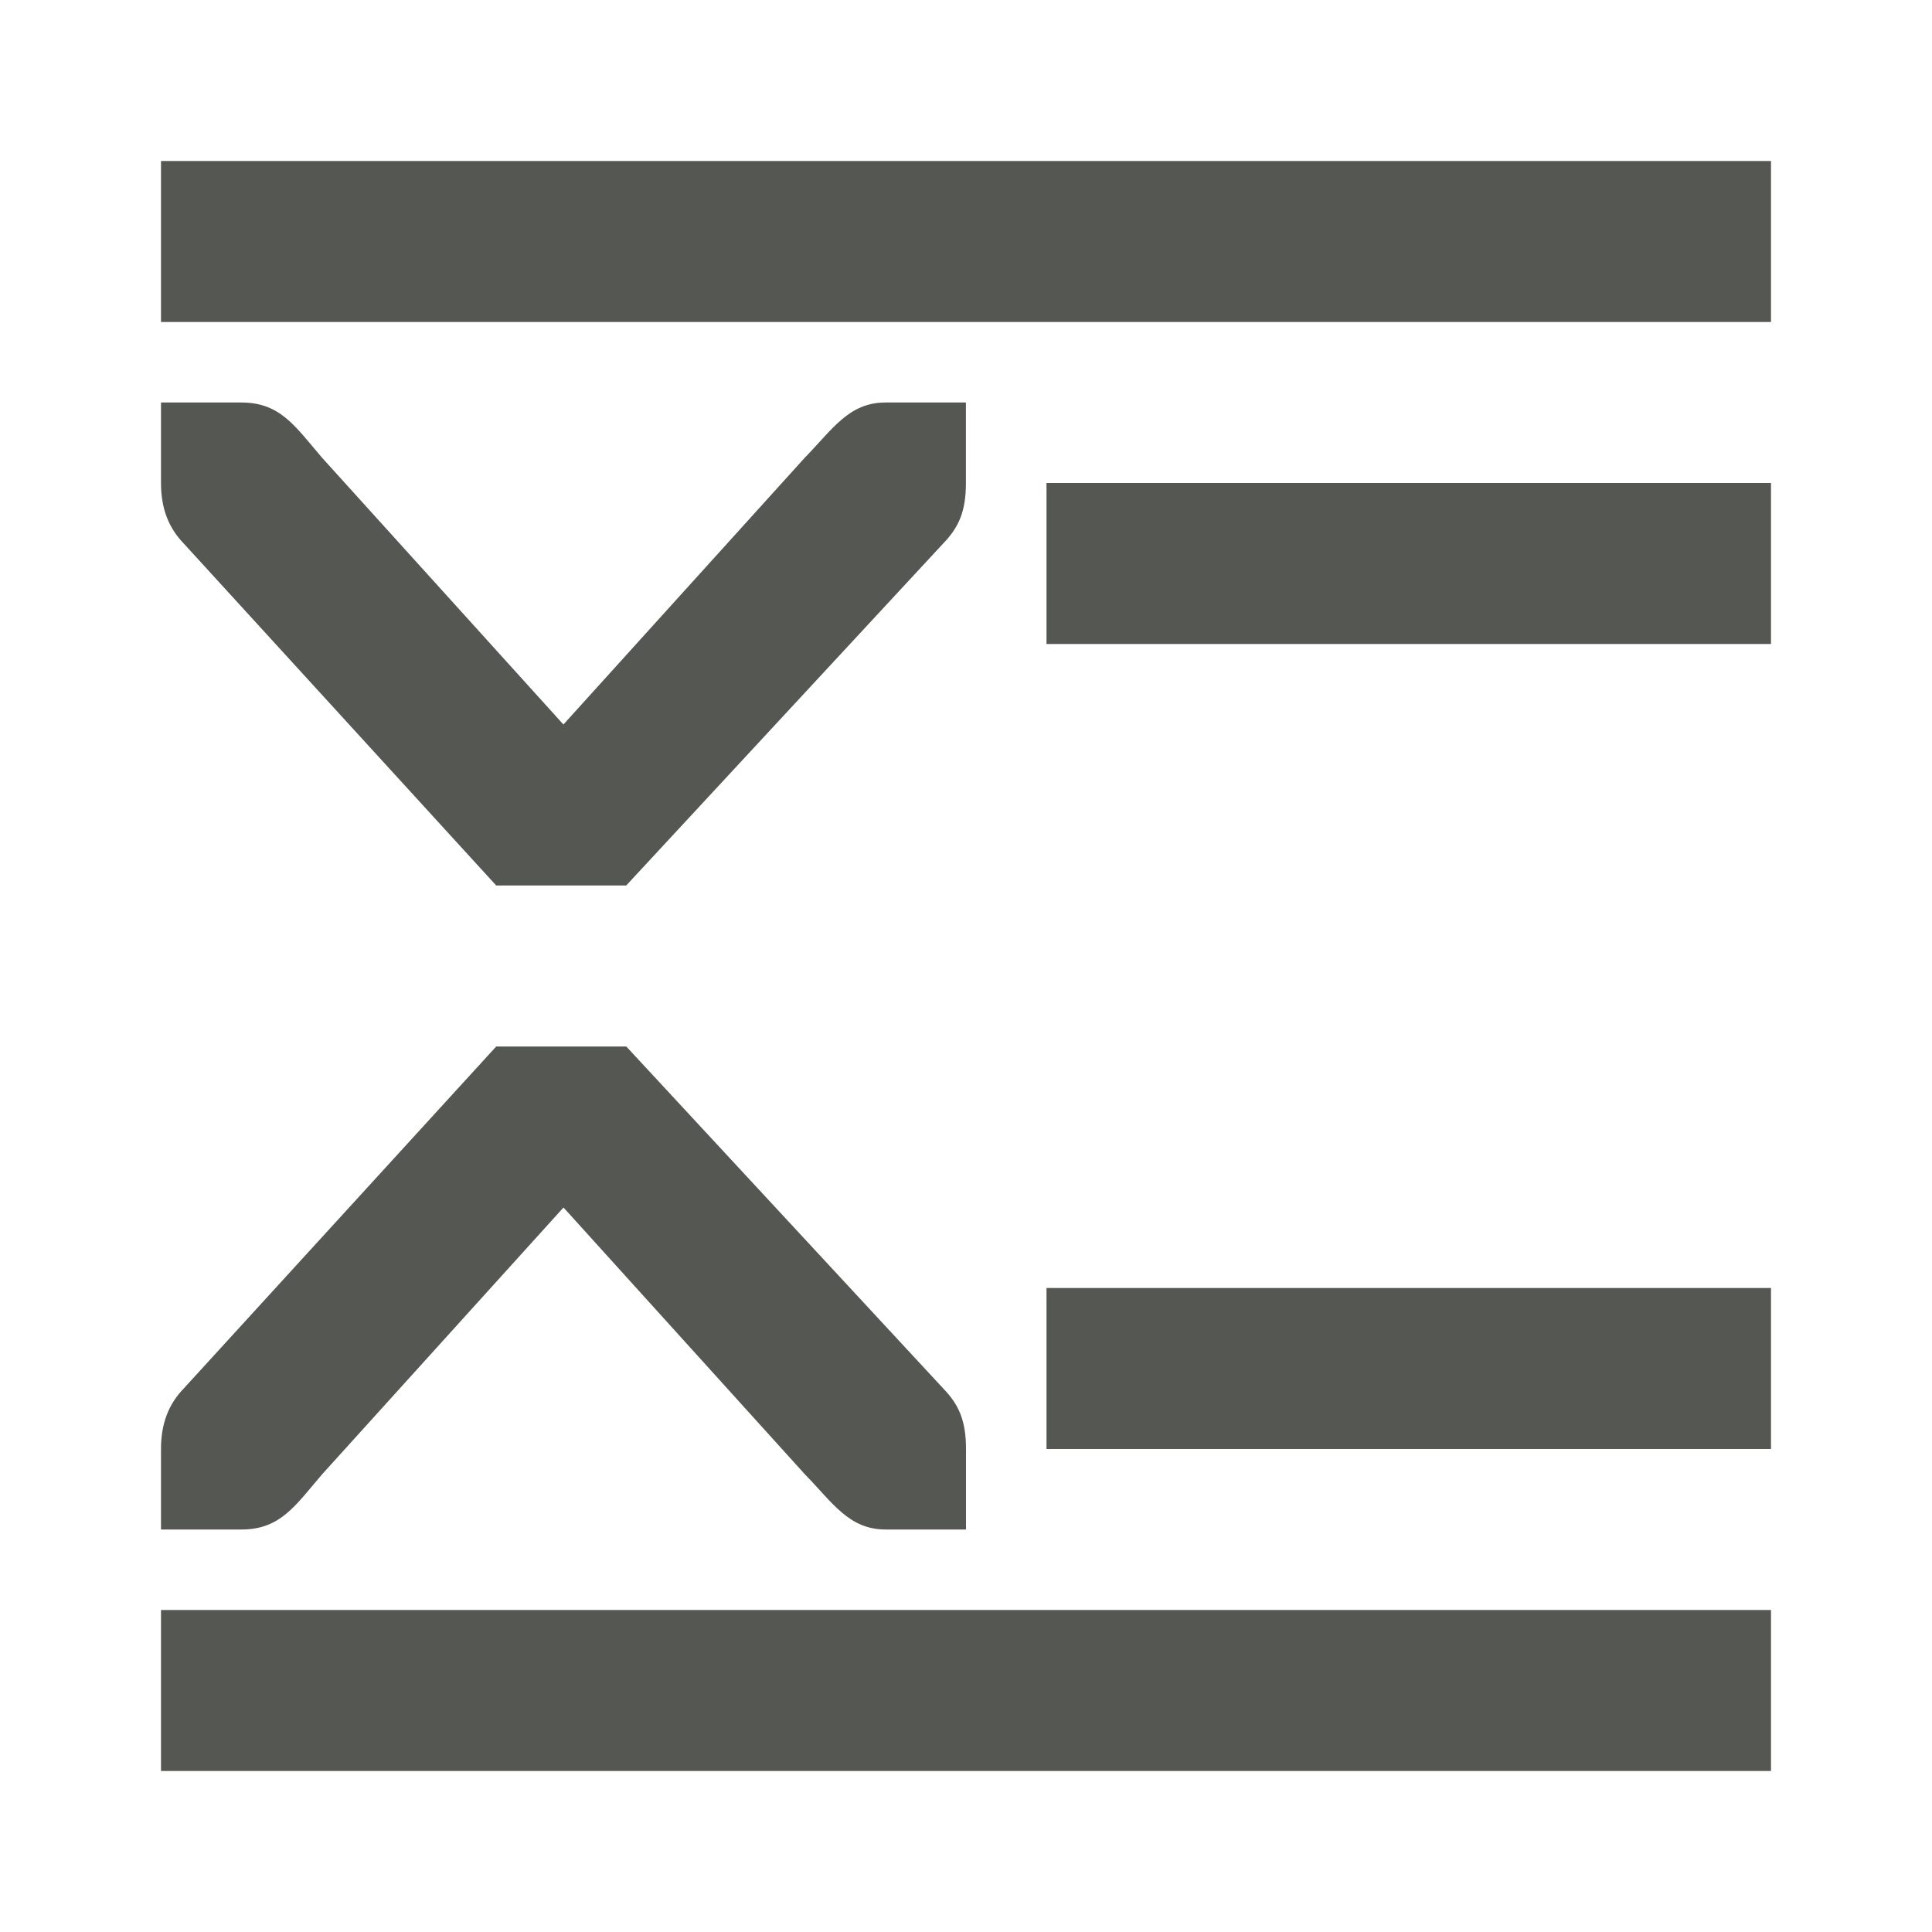 <svg viewBox="0 0 24 24" xmlns="http://www.w3.org/2000/svg"><path d="m2 2v2h20v-2zm0 3v.412.588c0 .309.09.552.281.75l3.883 4.25h1.615l3.939-4.25c.191-.198.281-.396.281-.75v-.588-.412h-1c-.456 0-.661.338-1 .684l-3 3.316-3-3.316c-.331-.386-.516-.684-1-.684zm11 1v2h9v-2zm-6.836 7-3.883 4.25c-.191.198-.281.441-.281.75v.588.412h1c.484 0 .669-.298 1-.684l3-3.316 3 3.316c.339.346.544.684 1 .684h1v-.412-.588c0-.354-.09-.552-.281-.75l-3.939-4.25zm6.836 3v2h9v-2zm-11 4v2h20v-2z" fill="#555753"/></svg>